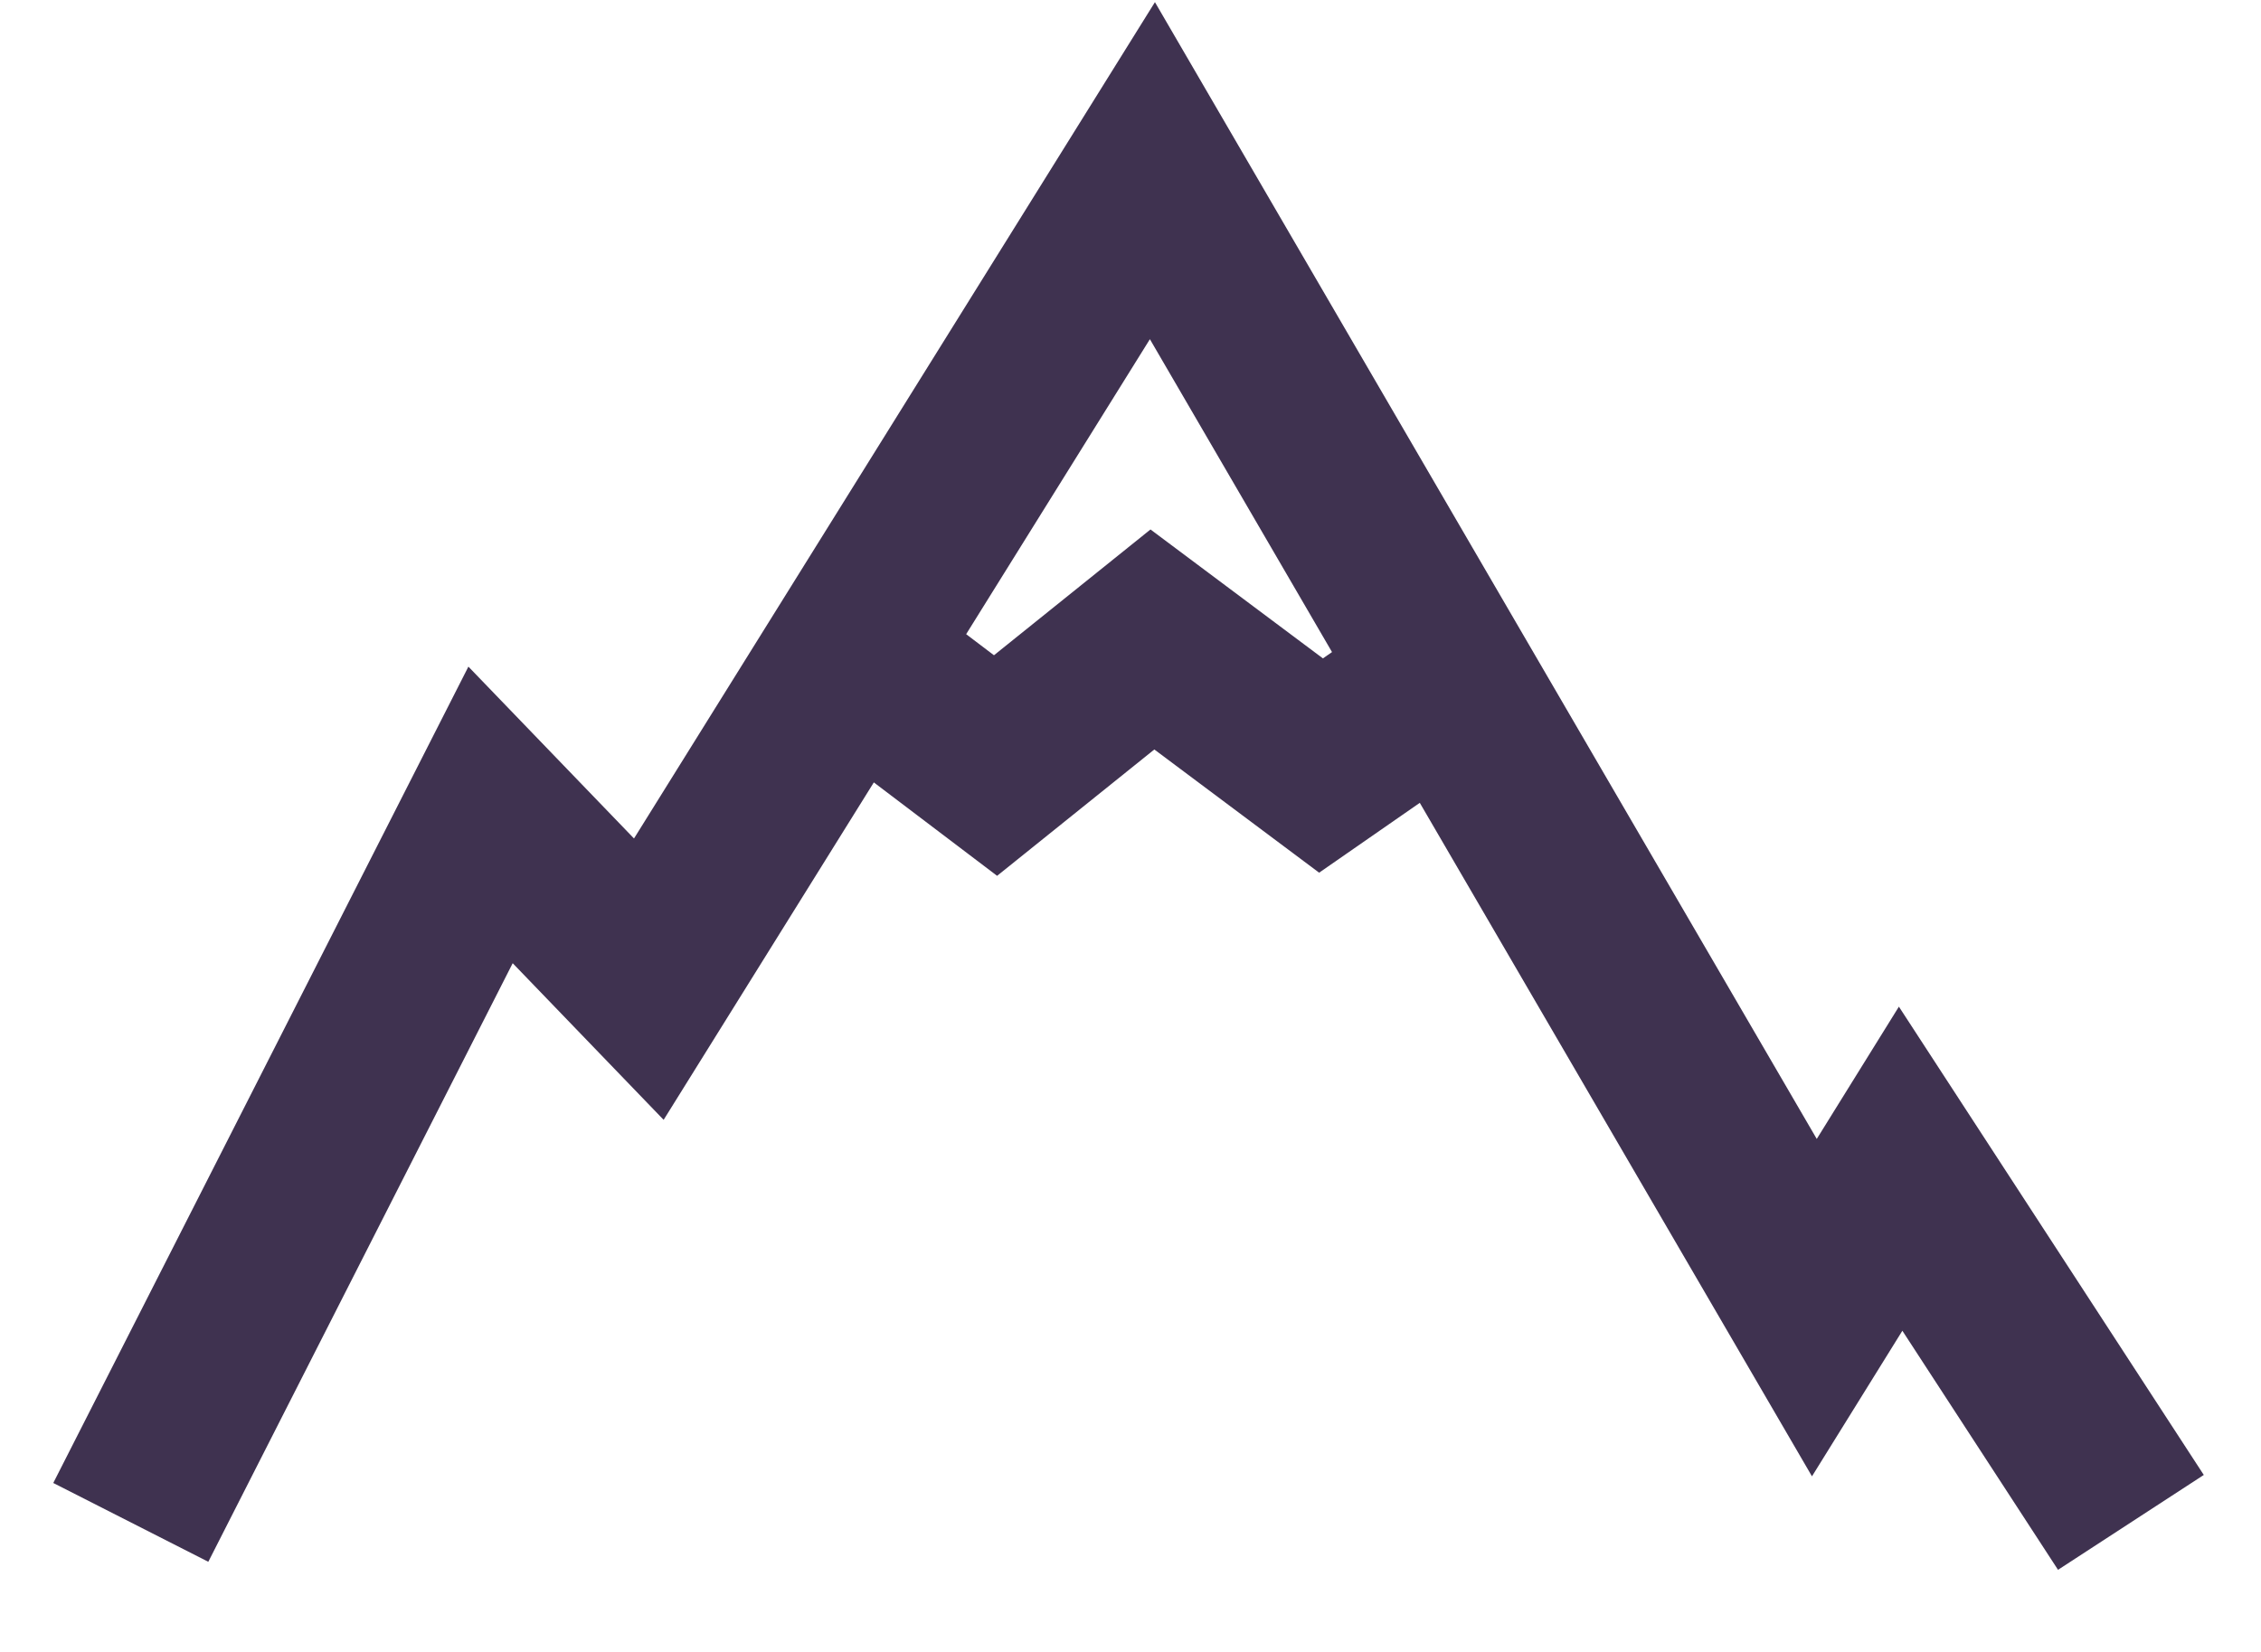 <svg width="26" height="19" viewBox="0 0 26 19" fill="none" xmlns="http://www.w3.org/2000/svg">
<path d="M1.504 17.51L5.641 9.373L7.461 11.262L9.779 7.54M24.504 17.51L21.856 13.442L20.864 15.04L16.646 7.795M9.779 7.54L13.252 1.963L16.646 7.795M9.779 7.54L11.448 8.805L13.252 7.355L15.191 8.805L16.646 7.795" stroke="#3F3250" stroke-width="2"/>
</svg>
